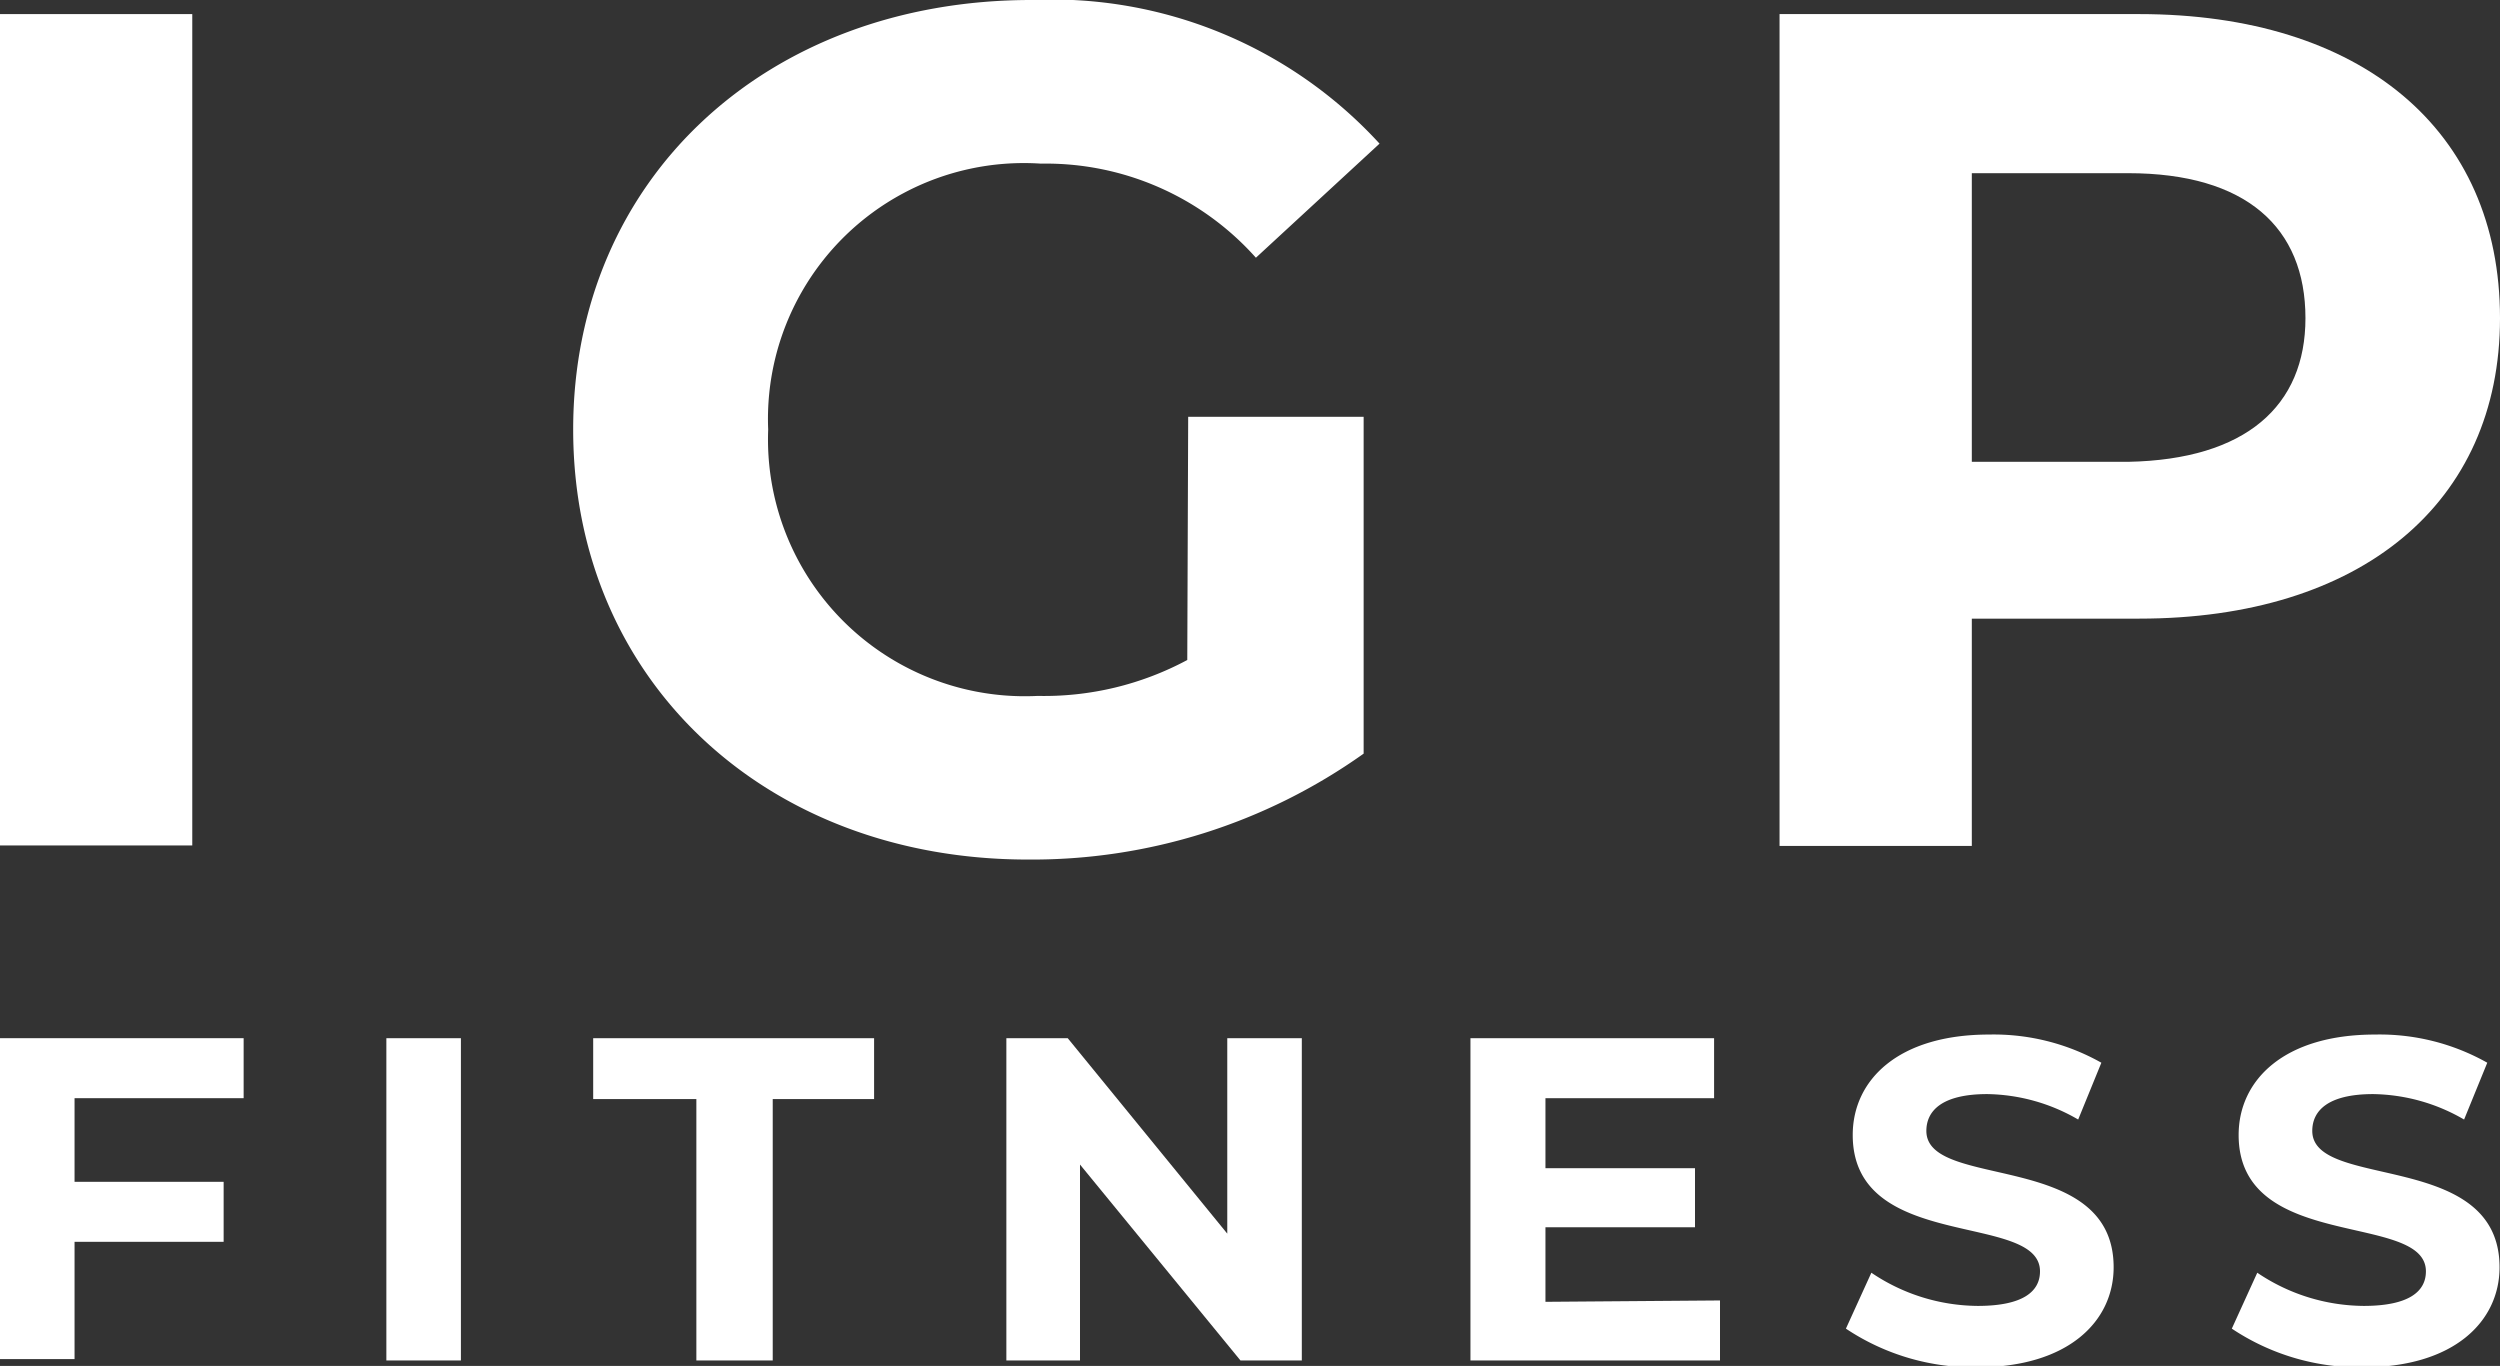 <svg xmlns="http://www.w3.org/2000/svg" viewBox="0 0 55 30.05"><rect x="0" y="0" width="55" height="30.05" fill="#333333" stroke="none"/><defs><style>.cls-1{fill:#fff;}</style></defs><g id="Layer_2" data-name="Layer 2"><g id="Layer_1-2" data-name="Layer 1"><path class="cls-1" d="M0,.31H4.23V18.6H0Z"/><path class="cls-1" d="M26.14,9.17H30v7.41a12.58,12.58,0,0,1-7.39,2.33c-5.75,0-10-3.94-10-9.46S16.87,0,22.69,0a9.77,9.77,0,0,1,7.66,3.16L27.63,5.67A6.19,6.19,0,0,0,22.9,3.6a5.63,5.63,0,0,0-6,5.85,5.65,5.65,0,0,0,5.93,5.86,6.66,6.66,0,0,0,3.29-.79Z"/><path class="cls-1" d="M55,7c0,4.07-3.06,6.61-7.94,6.61H43.38v5H39.15V.31h7.91C51.94.31,55,2.85,55,7ZM50.72,7c0-2-1.31-3.19-3.9-3.19H43.38v6.35h3.44C49.41,10.11,50.72,8.93,50.72,7Z"/><path class="cls-1" d="M1.64,24.16V26H4.92v1.32H1.64v2.58H0V22.84H5.36v1.32Z"/><path class="cls-1" d="M8.5,22.84h1.64v7.09H8.5Z"/><path class="cls-1" d="M15.32,24.18H13.05V22.84h6.18v1.34H17v5.75H15.32Z"/><path class="cls-1" d="M28.64,22.84v7.09H27.29l-3.53-4.31v4.31H22.14V22.84h1.35L27,27.14v-4.3Z"/><path class="cls-1" d="M37.84,28.61v1.32H32.35V22.84h5.36v1.32H34V25.7h3.29V27H34v1.64Z"/><path class="cls-1" d="M40.61,29.23,41.17,28a4.22,4.22,0,0,0,2.34.73c1,0,1.37-.32,1.37-.76,0-1.32-4.12-.41-4.12-3,0-1.21,1-2.21,3-2.21a4.82,4.82,0,0,1,2.47.62l-.51,1.25a4.08,4.08,0,0,0-2-.56c-1,0-1.34.37-1.34.81,0,1.31,4.12.41,4.12,3,0,1.19-1,2.2-3,2.2A5.05,5.05,0,0,1,40.61,29.23Z"/><path class="cls-1" d="M49.1,29.23,49.66,28a4.22,4.22,0,0,0,2.34.73c1,0,1.37-.32,1.37-.76,0-1.32-4.12-.41-4.12-3,0-1.21,1-2.21,3-2.21a4.82,4.82,0,0,1,2.47.62l-.51,1.25a4.08,4.08,0,0,0-2-.56c-1,0-1.34.37-1.34.81,0,1.31,4.12.41,4.12,3,0,1.19-1,2.2-3,2.2A5.05,5.05,0,0,1,49.1,29.23Z"/></g></g></svg>